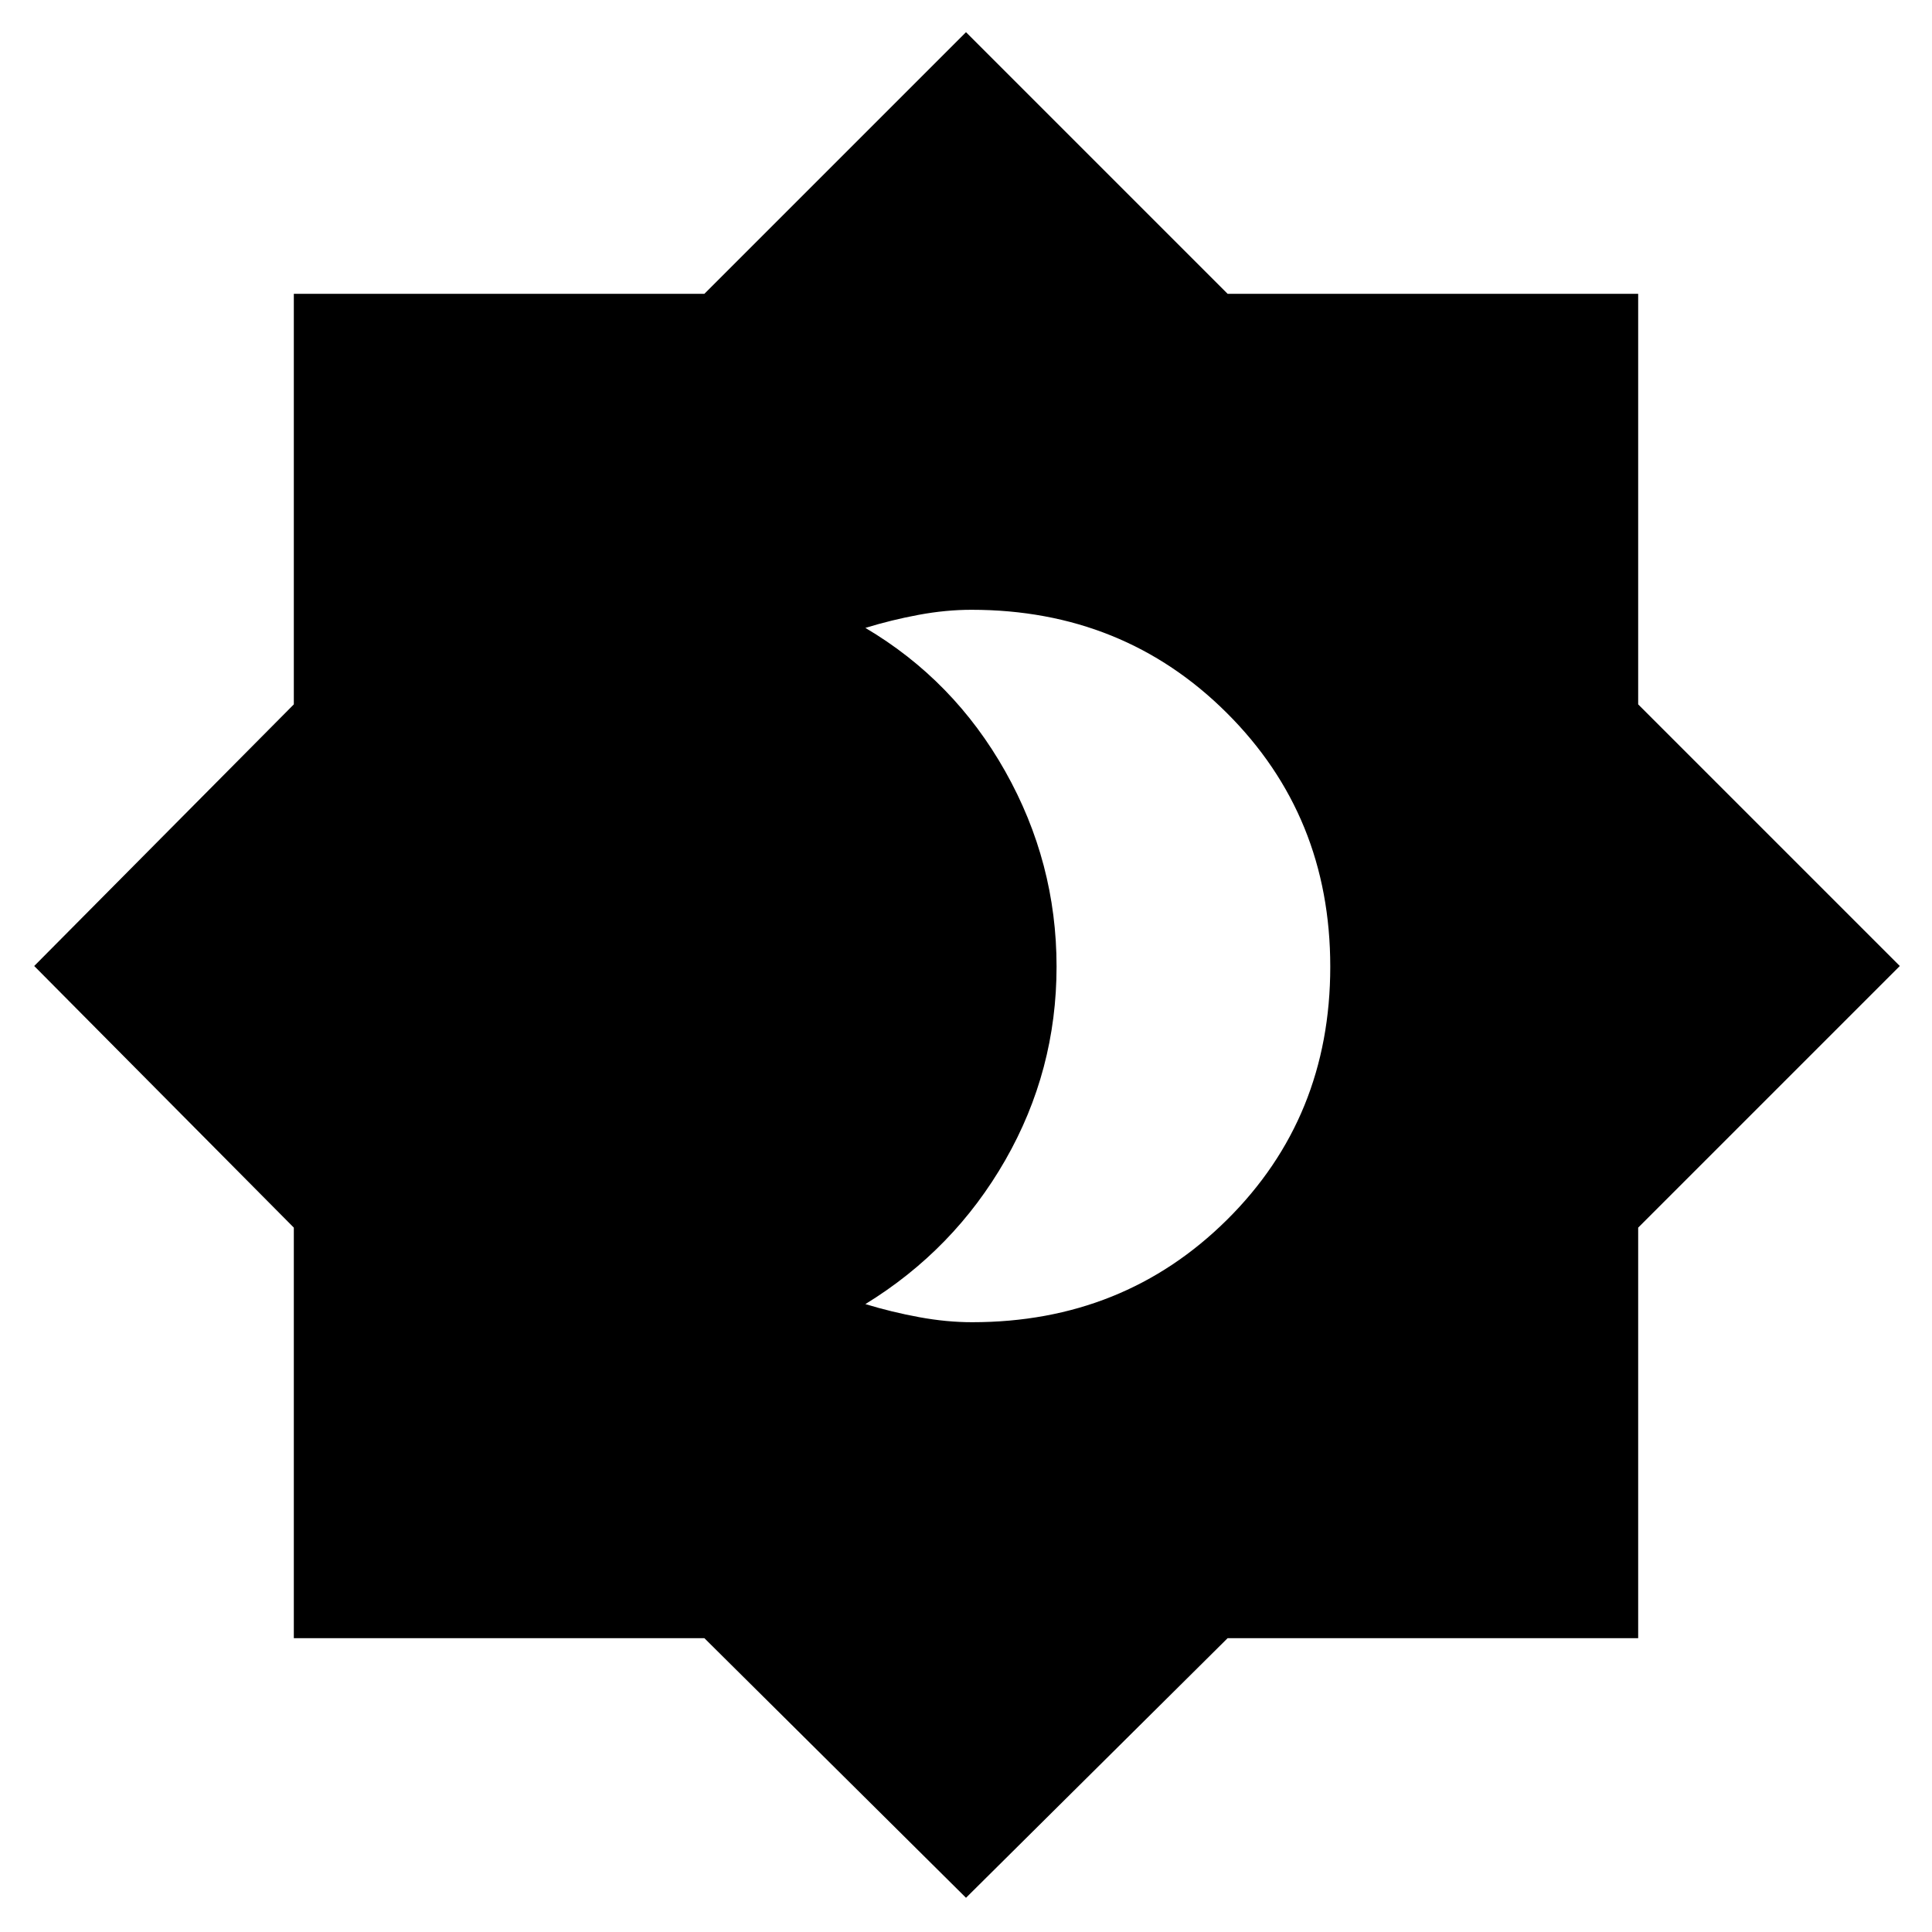 <svg xmlns="http://www.w3.org/2000/svg" height="20" viewBox="0 -960 960 960" width="20"><path d="M483.06-303q75.26 0 126.6-50.87Q661-404.73 661-479.64t-51.44-126.13Q558.12-657 482.72-657q-12.72 0-26.2 2.5Q443.03-652 430-648q44 26 69.5 71.28t25.5 97q0 51.72-25.5 96.22T430-312q13.15 4 26.77 6.5 13.61 2.5 26.29 2.5ZM480-17 350-146H146v-204L17-480l129-130v-204h204l130-130 130 130h204v204l130 130-130 130v204H610L480-17Z"/></svg>